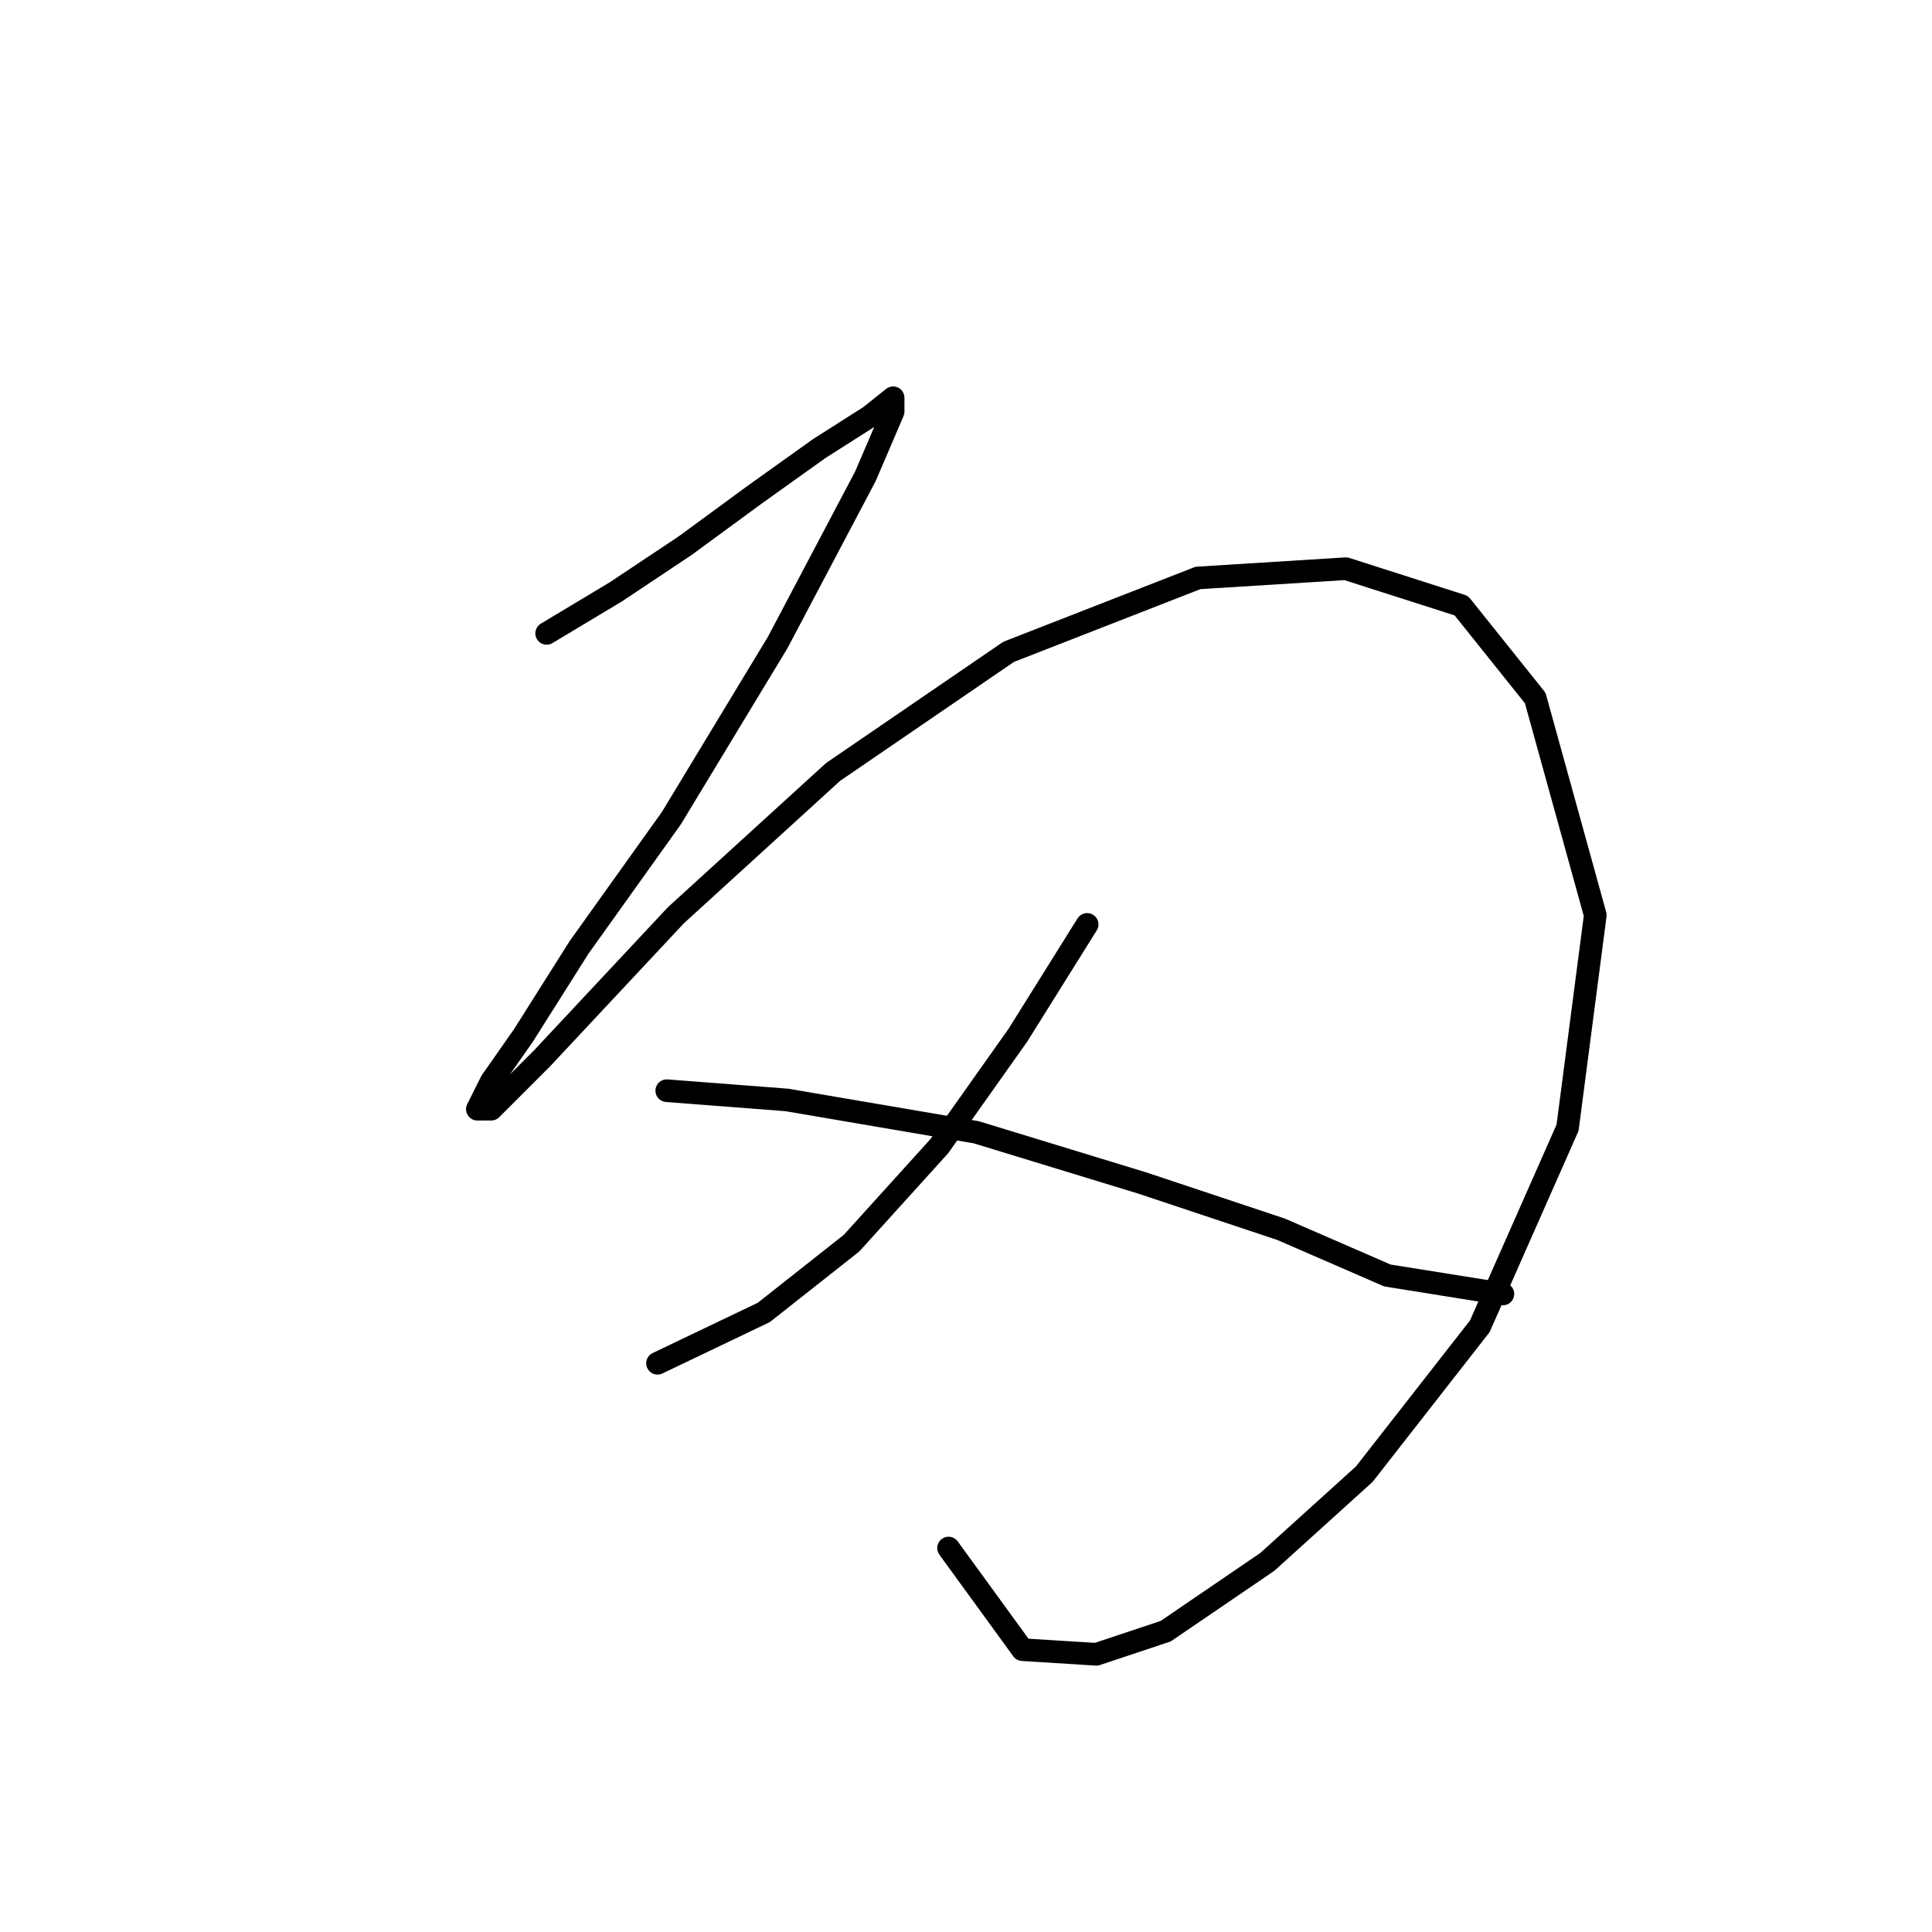 <?xml version="1.0" standalone="no"?>
    <svg width="256" height="256" xmlns="http://www.w3.org/2000/svg" version="1.1">
    <polyline stroke="black" stroke-width="3" stroke-linecap="round" fill="transparent" stroke-linejoin="round" points="72.434 83.925 81.616 78.416 90.798 72.295 99.979 65.562 108.549 59.441 115.282 55.156 118.343 52.707 118.343 54.544 114.67 63.113 103.04 85.149 88.961 108.41 76.719 125.549 69.374 137.179 65.089 143.3 63.253 146.973 65.089 146.973 71.822 140.24 89.573 121.264 110.385 102.289 133.646 86.374 158.742 76.58 178.33 75.356 193.633 80.253 203.427 92.495 211.384 121.264 207.711 149.421 196.081 175.742 180.778 195.33 167.924 206.96 154.457 216.142 145.276 219.202 135.482 218.59 125.688 205.124 125.688 205.124 " />
        <polyline stroke="black" stroke-width="3" stroke-linecap="round" fill="transparent" stroke-linejoin="round" points="144.052 122.488 134.87 137.179 124.464 151.87 112.834 164.724 101.204 173.906 87.125 180.639 87.125 180.639 " />
        <polyline stroke="black" stroke-width="3" stroke-linecap="round" fill="transparent" stroke-linejoin="round" points="88.349 144.524 104.264 145.749 129.361 150.033 151.397 156.767 169.76 162.888 183.839 169.009 199.142 171.457 199.142 171.457 " />
        </svg>